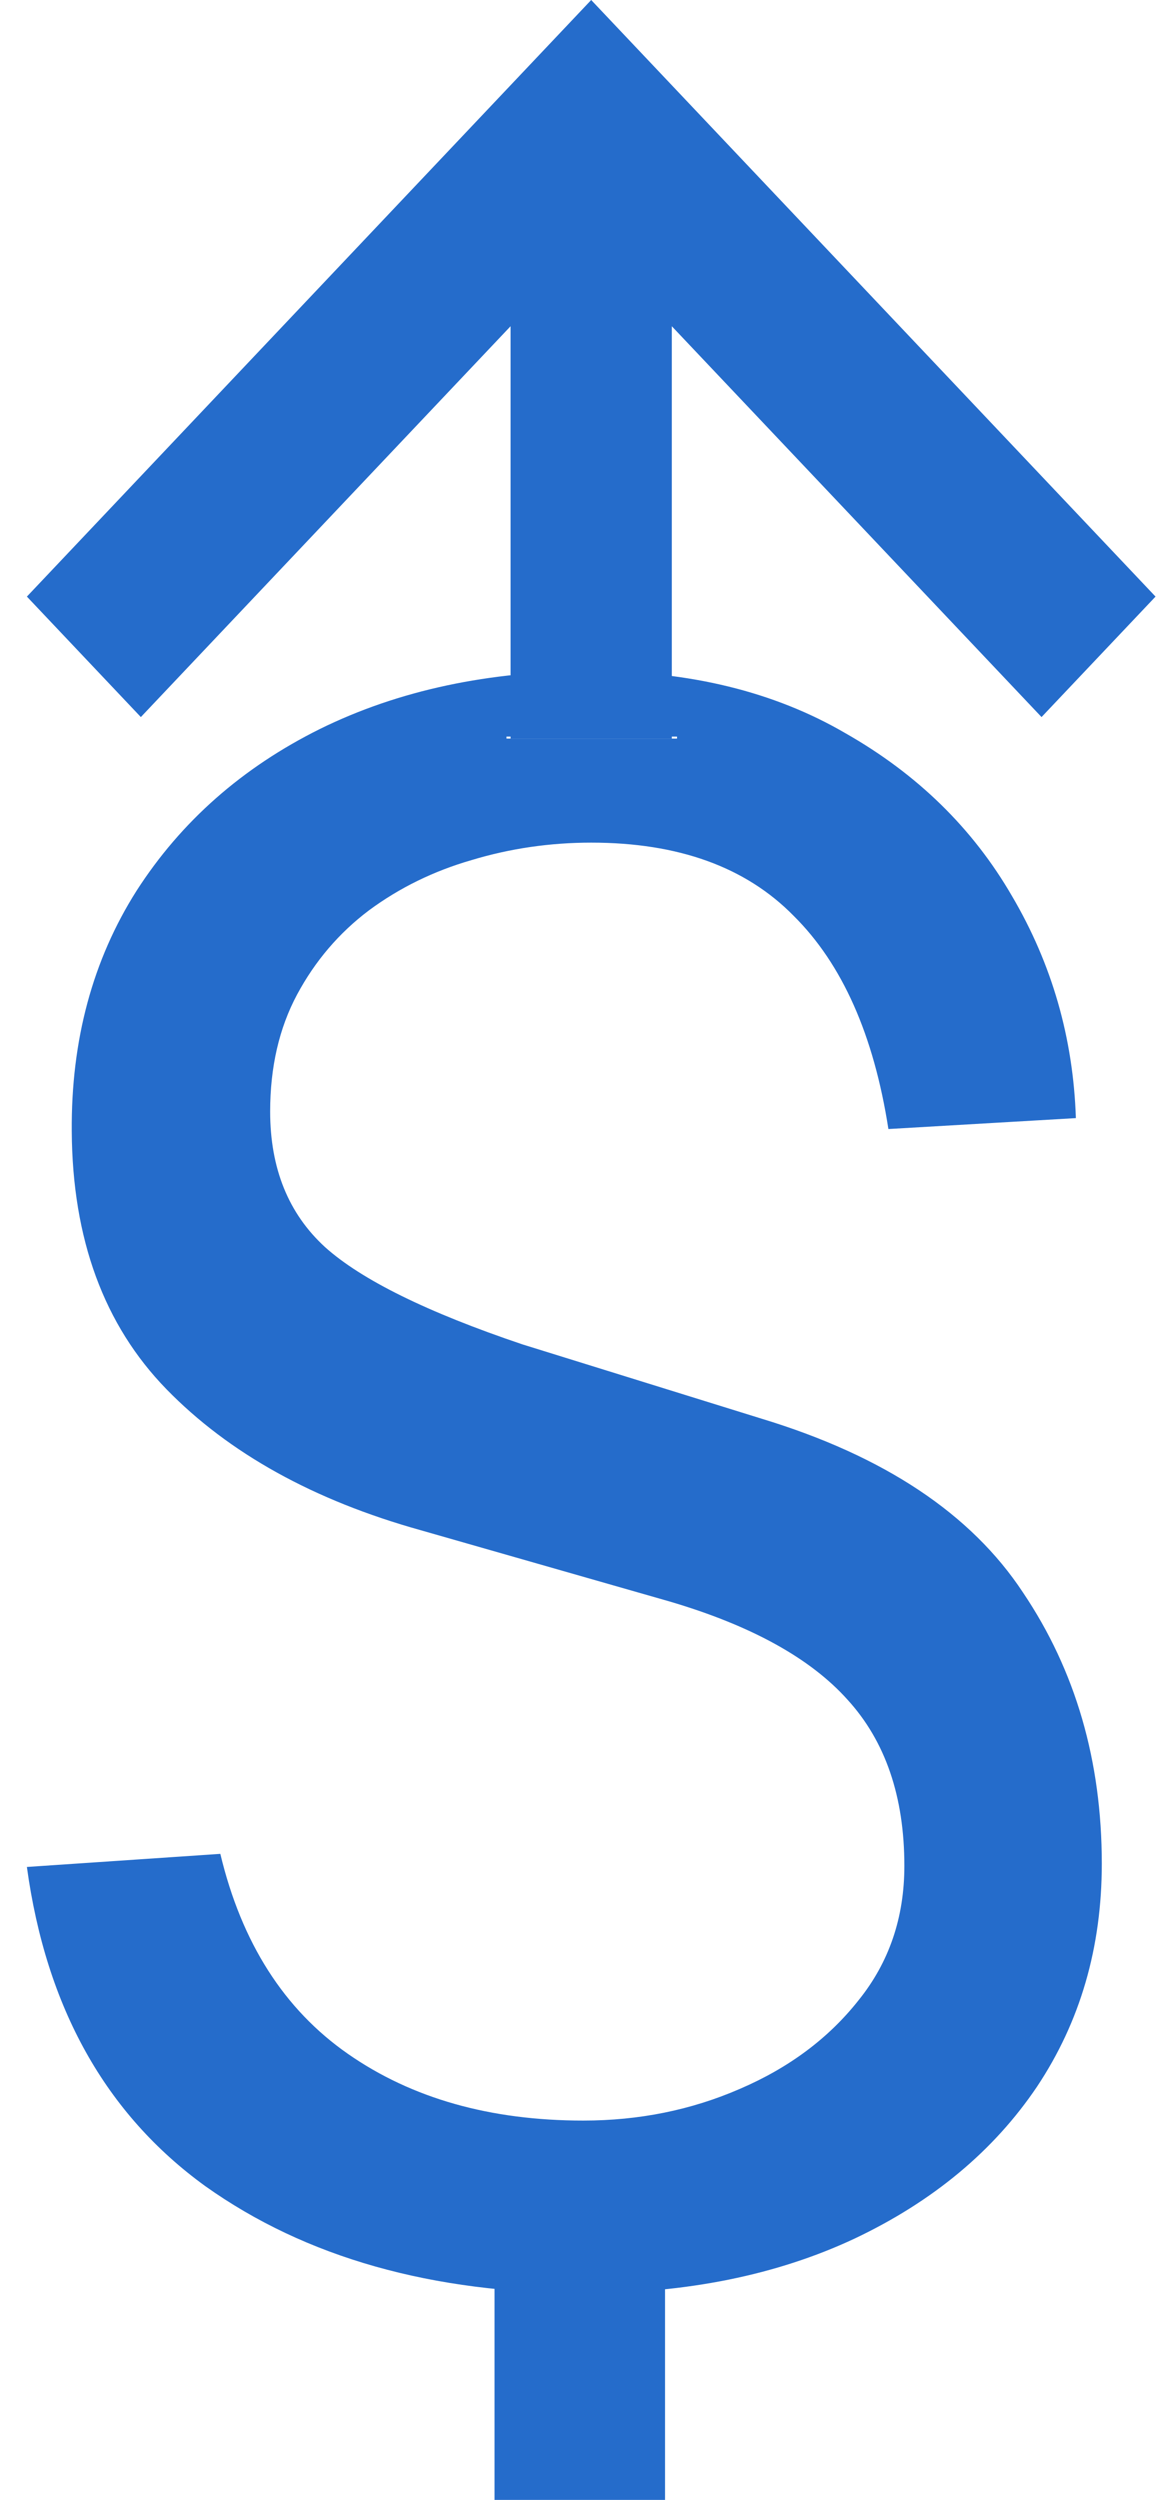 <svg width="29" height="62" viewBox="0 0 29 62" fill="none" xmlns="http://www.w3.org/2000/svg">
<g id="Vector">
<path d="M14.495 56.876C10.718 56.876 7.585 55.99 5.094 54.219C2.621 52.429 1.145 49.79 0.667 46.302L5.466 45.977C5.993 48.182 7.049 49.836 8.632 50.938C10.215 52.041 12.161 52.592 14.47 52.592C15.855 52.592 17.15 52.33 18.354 51.806C19.574 51.282 20.555 50.55 21.297 49.61C22.056 48.67 22.435 47.558 22.435 46.275C22.435 44.558 21.965 43.184 21.025 42.154C20.102 41.123 18.626 40.31 16.597 39.714L10.438 37.951C7.783 37.21 5.68 36.044 4.13 34.454C2.58 32.863 1.796 30.73 1.78 28.055C1.763 25.796 2.299 23.808 3.388 22.091C4.493 20.373 6.01 19.036 7.939 18.078C9.885 17.12 12.128 16.641 14.668 16.641C17.108 16.641 19.211 17.156 20.976 18.186C22.757 19.199 24.134 20.545 25.107 22.226C26.096 23.907 26.624 25.742 26.69 27.73L22.039 28.001C21.677 25.669 20.893 23.907 19.689 22.714C18.502 21.503 16.828 20.898 14.668 20.898C13.645 20.898 12.656 21.042 11.699 21.331C10.759 21.602 9.91 22.018 9.151 22.579C8.409 23.139 7.816 23.835 7.37 24.666C6.925 25.498 6.702 26.465 6.702 27.567C6.702 28.977 7.156 30.098 8.063 30.929C8.97 31.743 10.603 32.547 12.961 33.342L18.898 35.186C21.932 36.108 24.093 37.545 25.379 39.497C26.682 41.431 27.333 43.672 27.333 46.221C27.333 48.299 26.797 50.143 25.725 51.752C24.653 53.342 23.144 54.598 21.198 55.52C19.269 56.424 17.034 56.876 14.495 56.876ZM12.565 18.318H16.795L16.795 18.268H12.565L12.565 18.318ZM12.268 55.005H16.498V62H12.268V55.005Z" fill="#256CCB"/>
<path d="M14.666 0L0.667 14.796L3.494 17.784L12.666 8.091V18.318H16.666V8.091L25.838 17.784L28.666 14.796L14.666 0Z" fill="#256CCB"/>
</g>
</svg>
